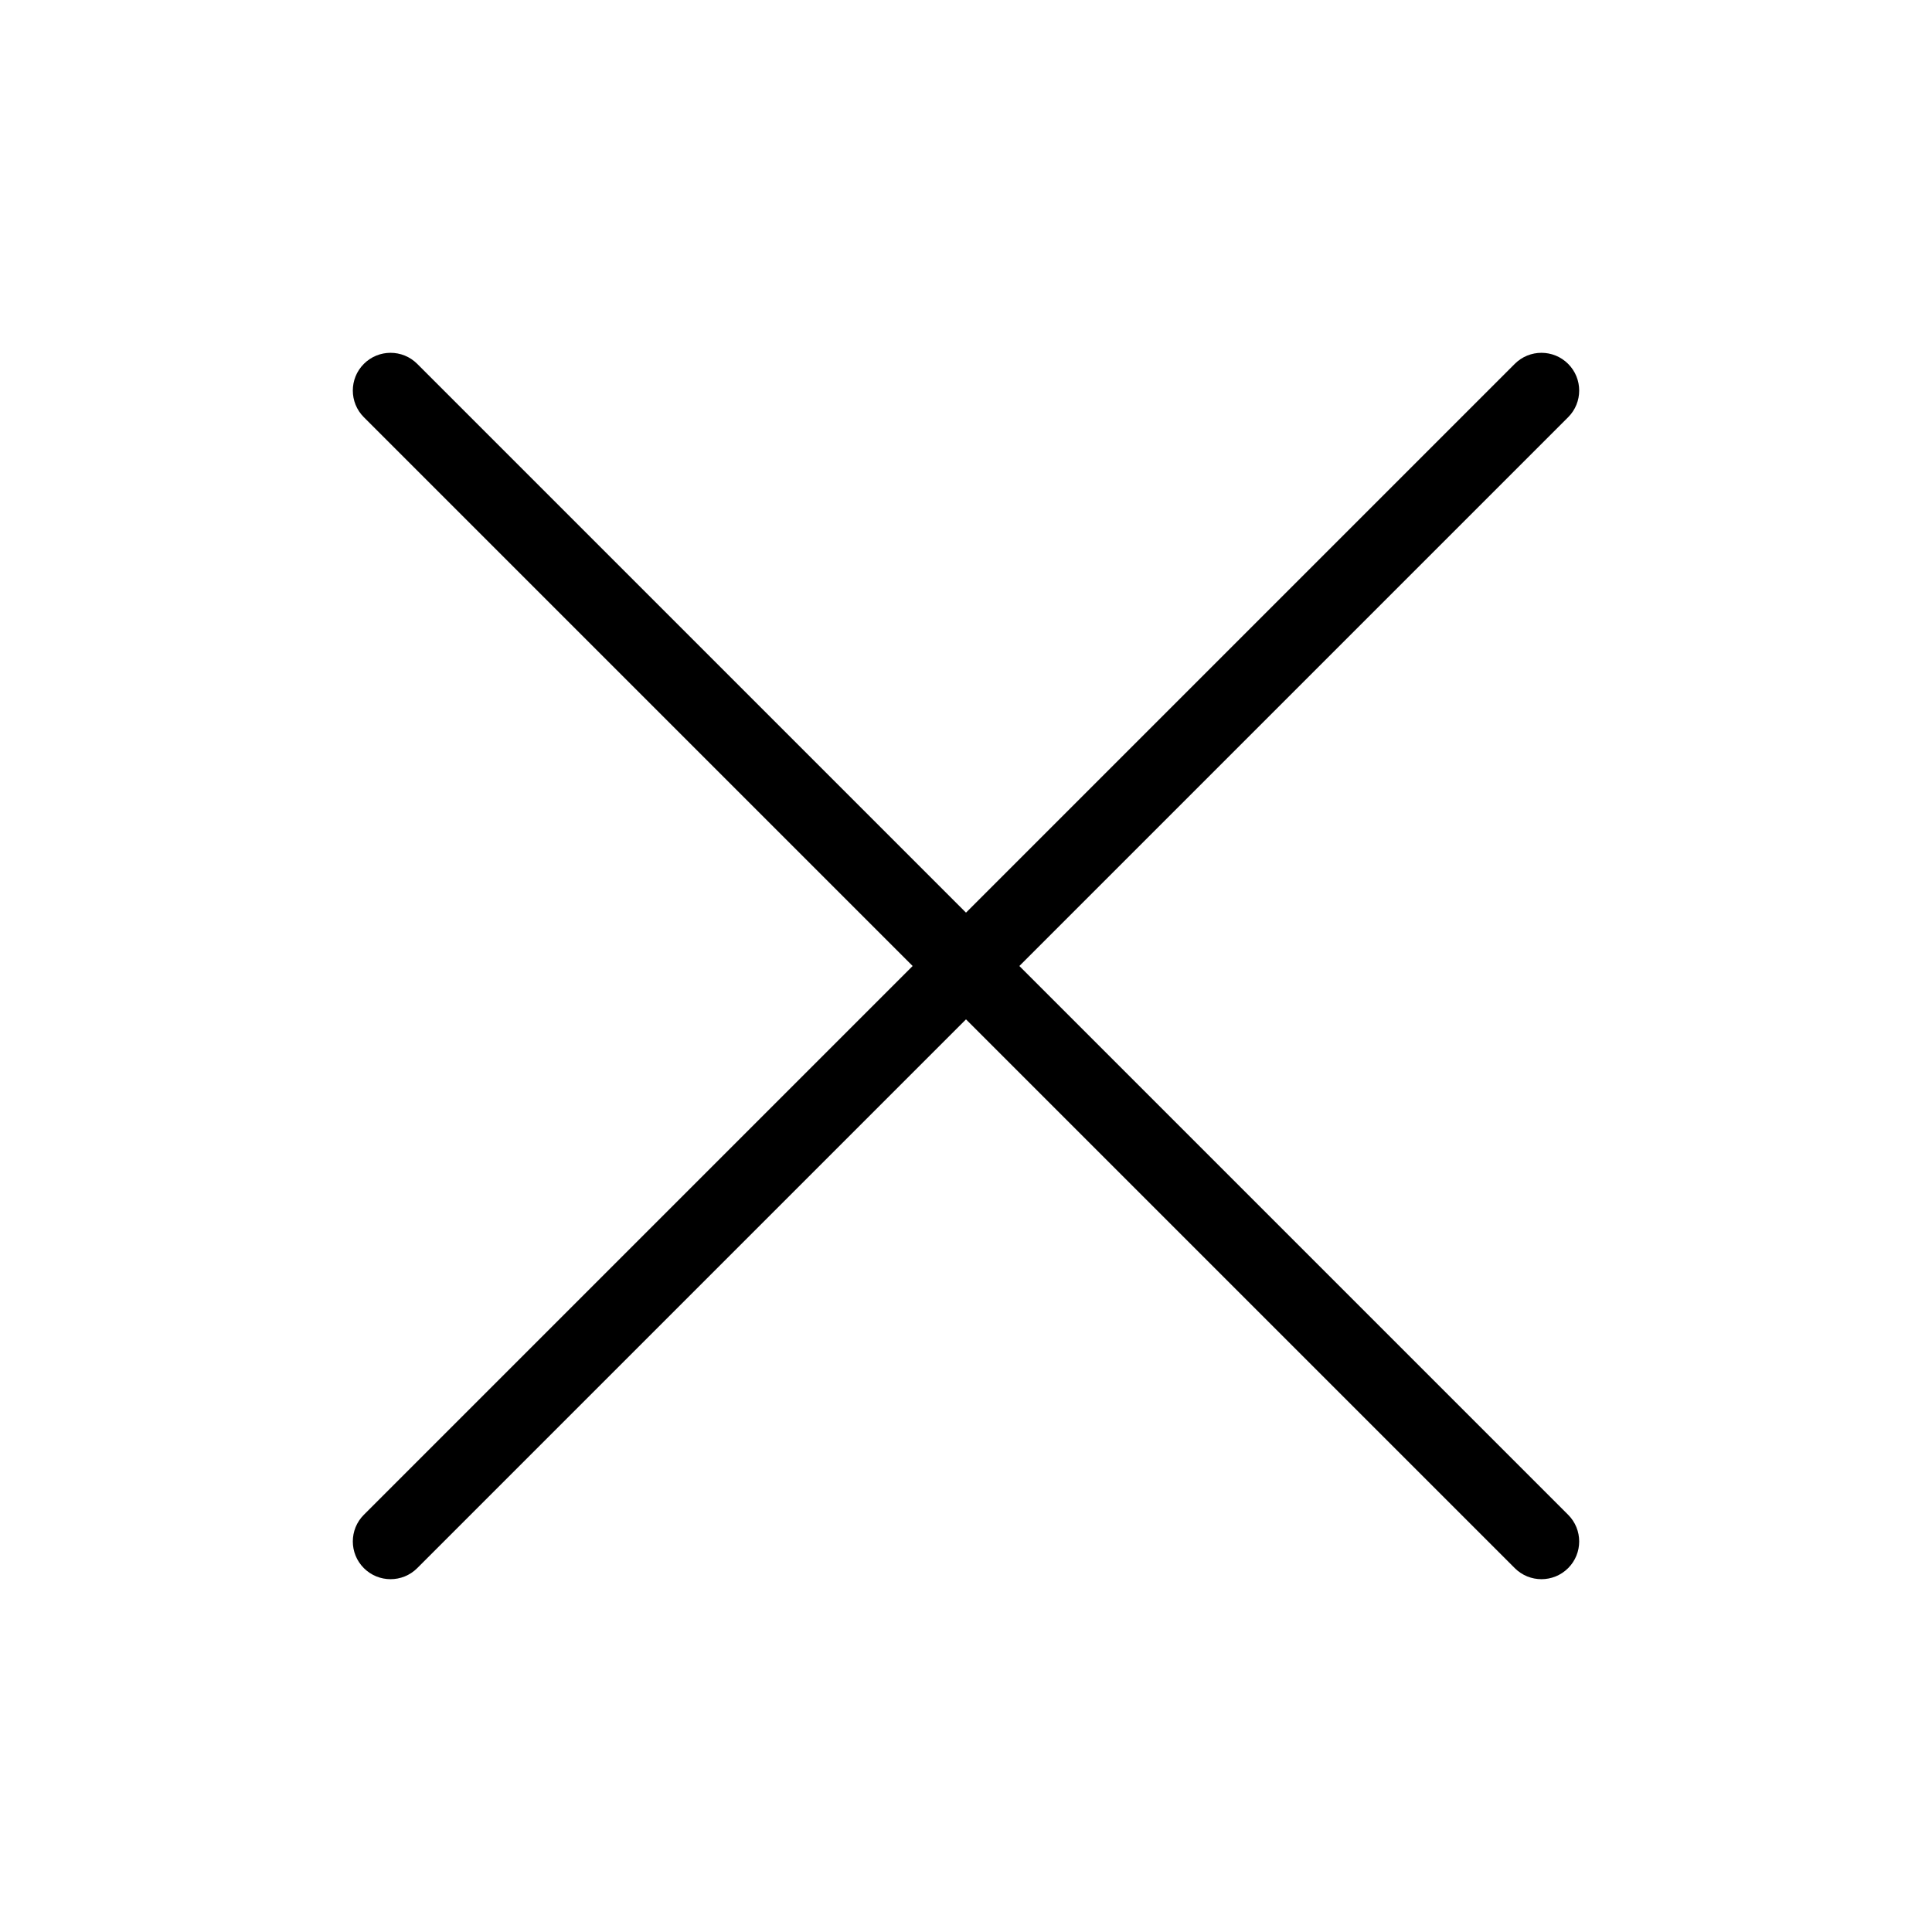 <svg xmlns="http://www.w3.org/2000/svg" width="512" height="512" enable-background="new 0 0 512 512" viewBox="0 0 512 512"><path d="M270.143,256l145.429-145.429c3.905-3.905,3.905-10.237,0-14.143c-3.906-3.905-10.236-3.905-14.143,0L256,241.857  L110.572,96.428c-3.905-3.905-10.237-3.905-14.143,0c-3.905,3.905-3.905,10.237,0,14.143L241.858,256L96.429,401.428  c-3.905,3.905-3.905,10.237,0,14.143c1.953,1.952,4.512,2.929,7.071,2.929s5.119-0.977,7.071-2.929L256,270.142l145.429,145.429  c1.953,1.952,4.512,2.929,7.071,2.929s5.118-0.977,7.071-2.929c3.905-3.905,3.905-10.237,0-14.143L270.143,256z"/></svg>